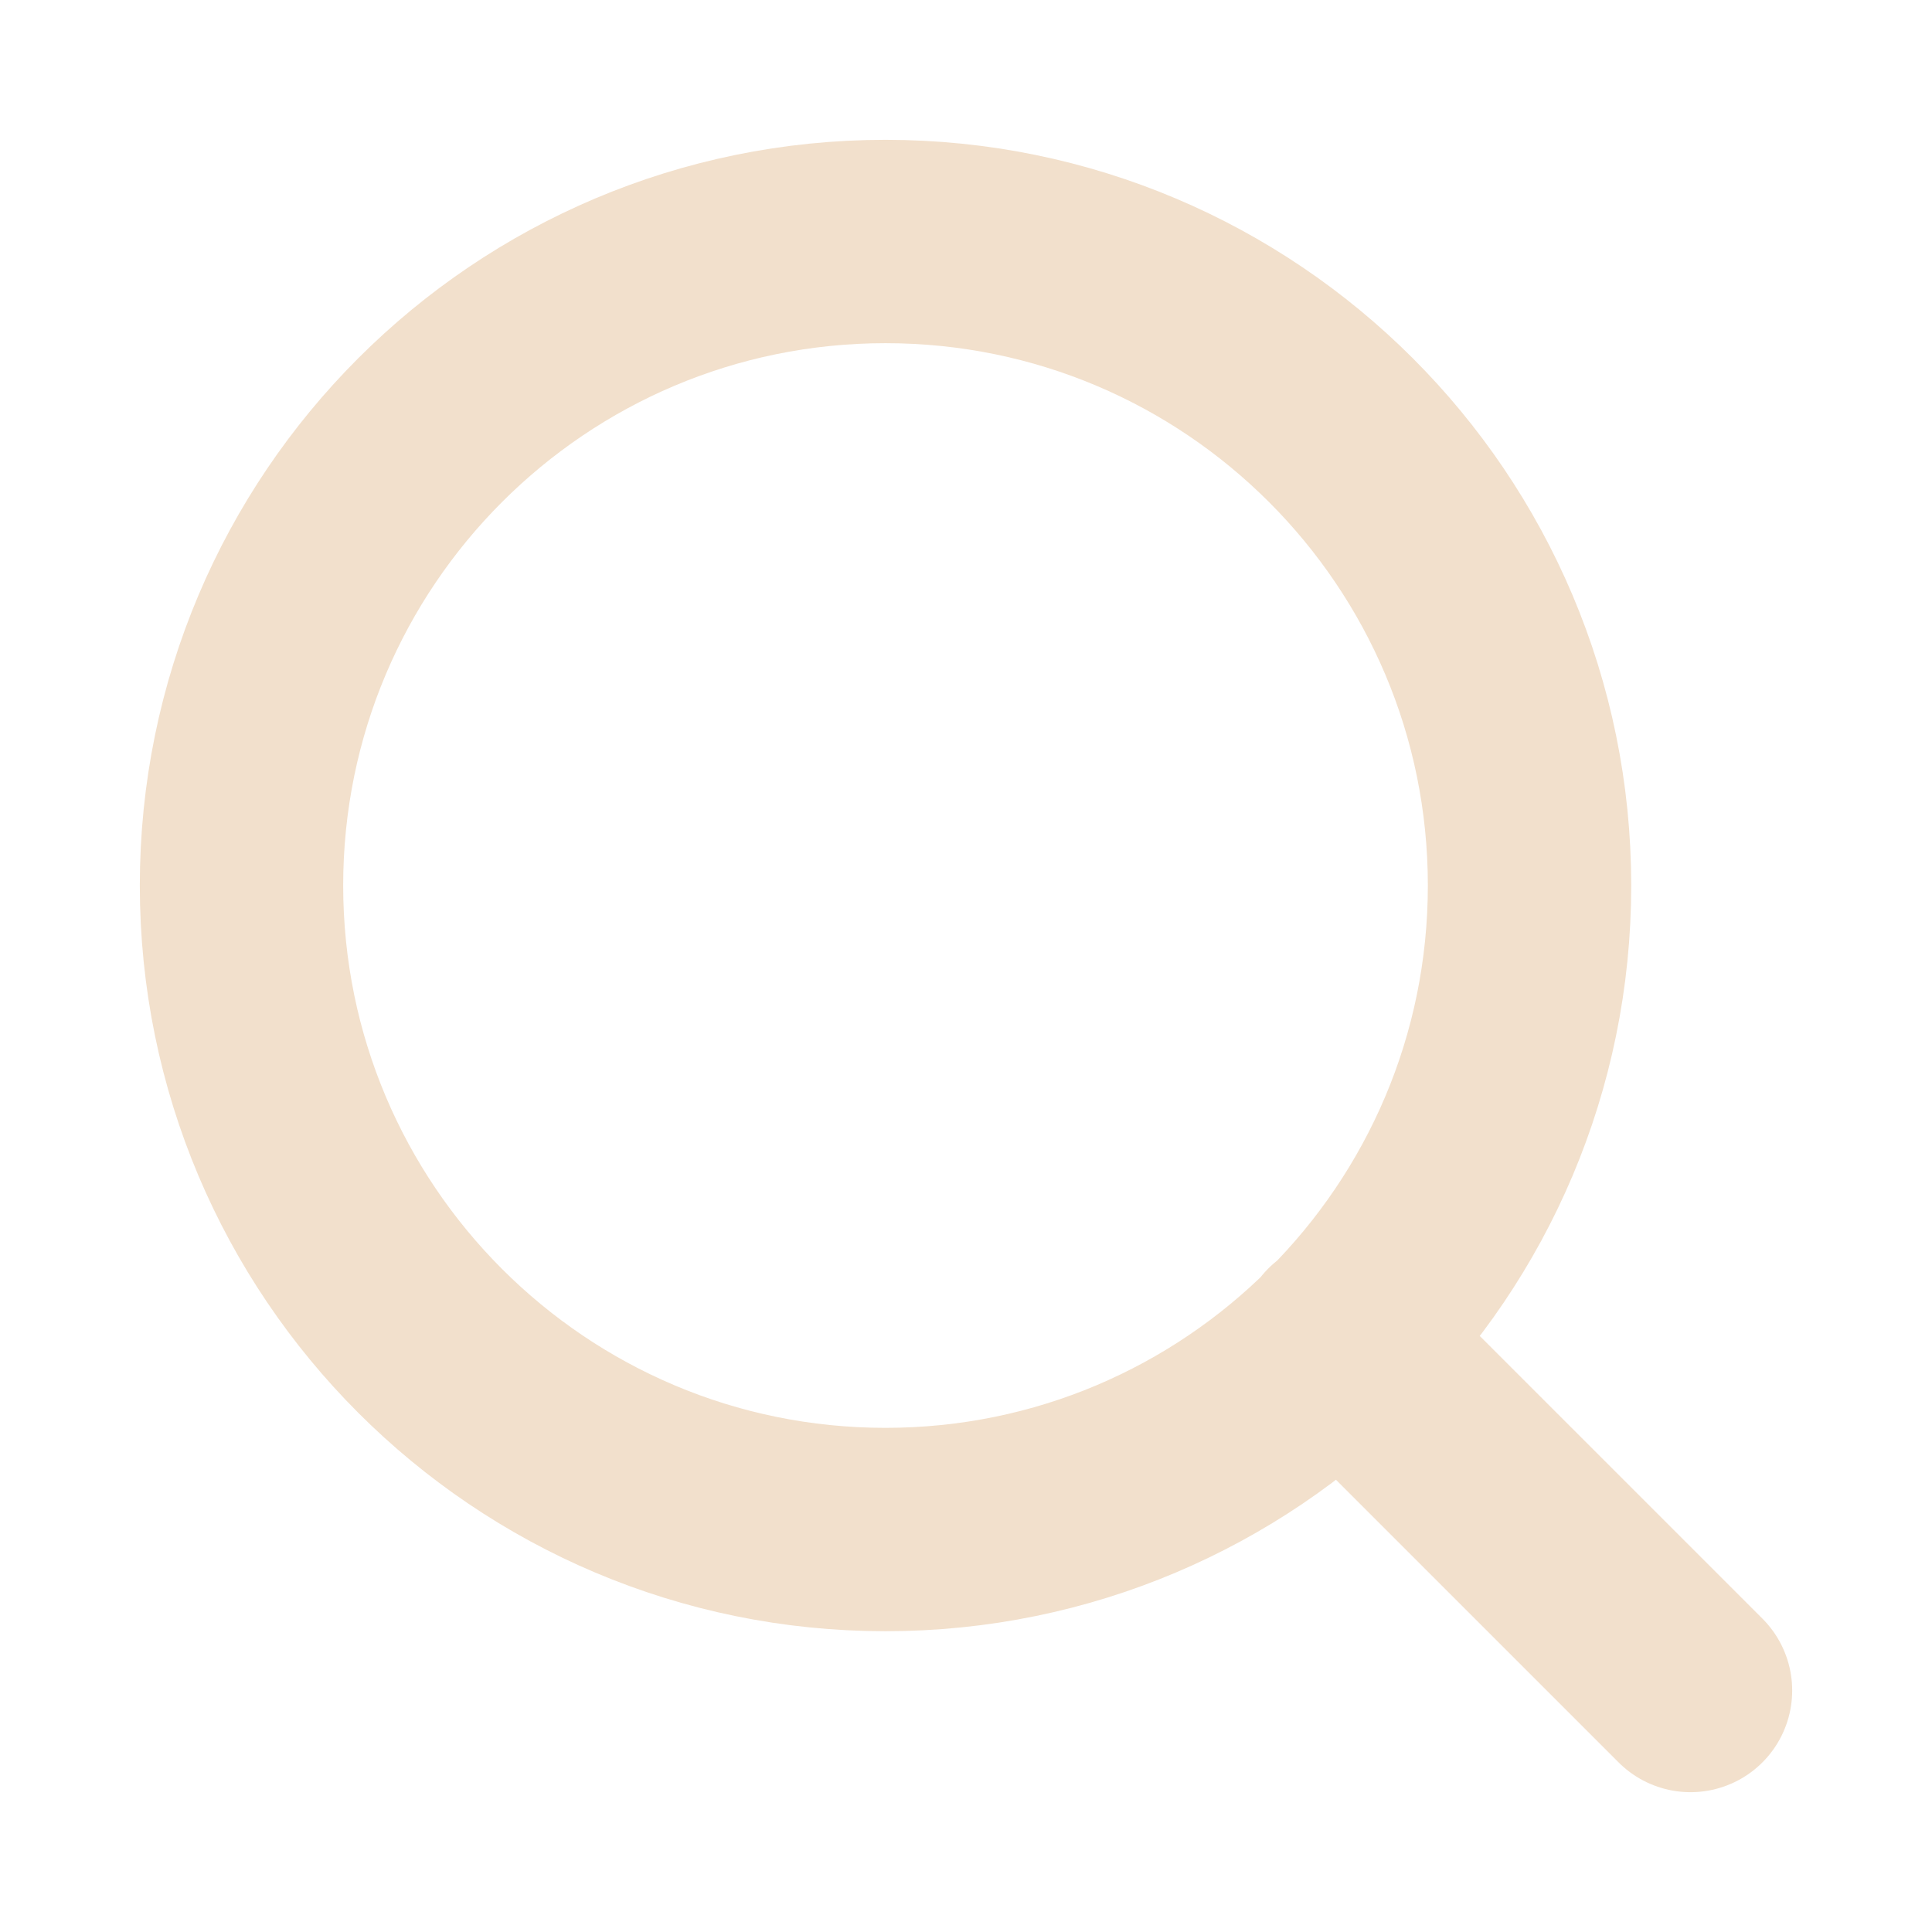 <svg width="19" height="19" viewBox="0 0 19 19" fill="none" xmlns="http://www.w3.org/2000/svg">
<path d="M16.625 16.625L13.181 13.181M15.042 8.708C15.042 12.206 12.206 15.042 8.708 15.042C5.211 15.042 2.375 12.206 2.375 8.708C2.375 5.211 5.211 2.375 8.708 2.375C12.206 2.375 15.042 5.211 15.042 8.708Z" stroke="#f2e0cc" stroke-width="2" stroke-linecap="round" stroke-linejoin="round"/>
</svg>
